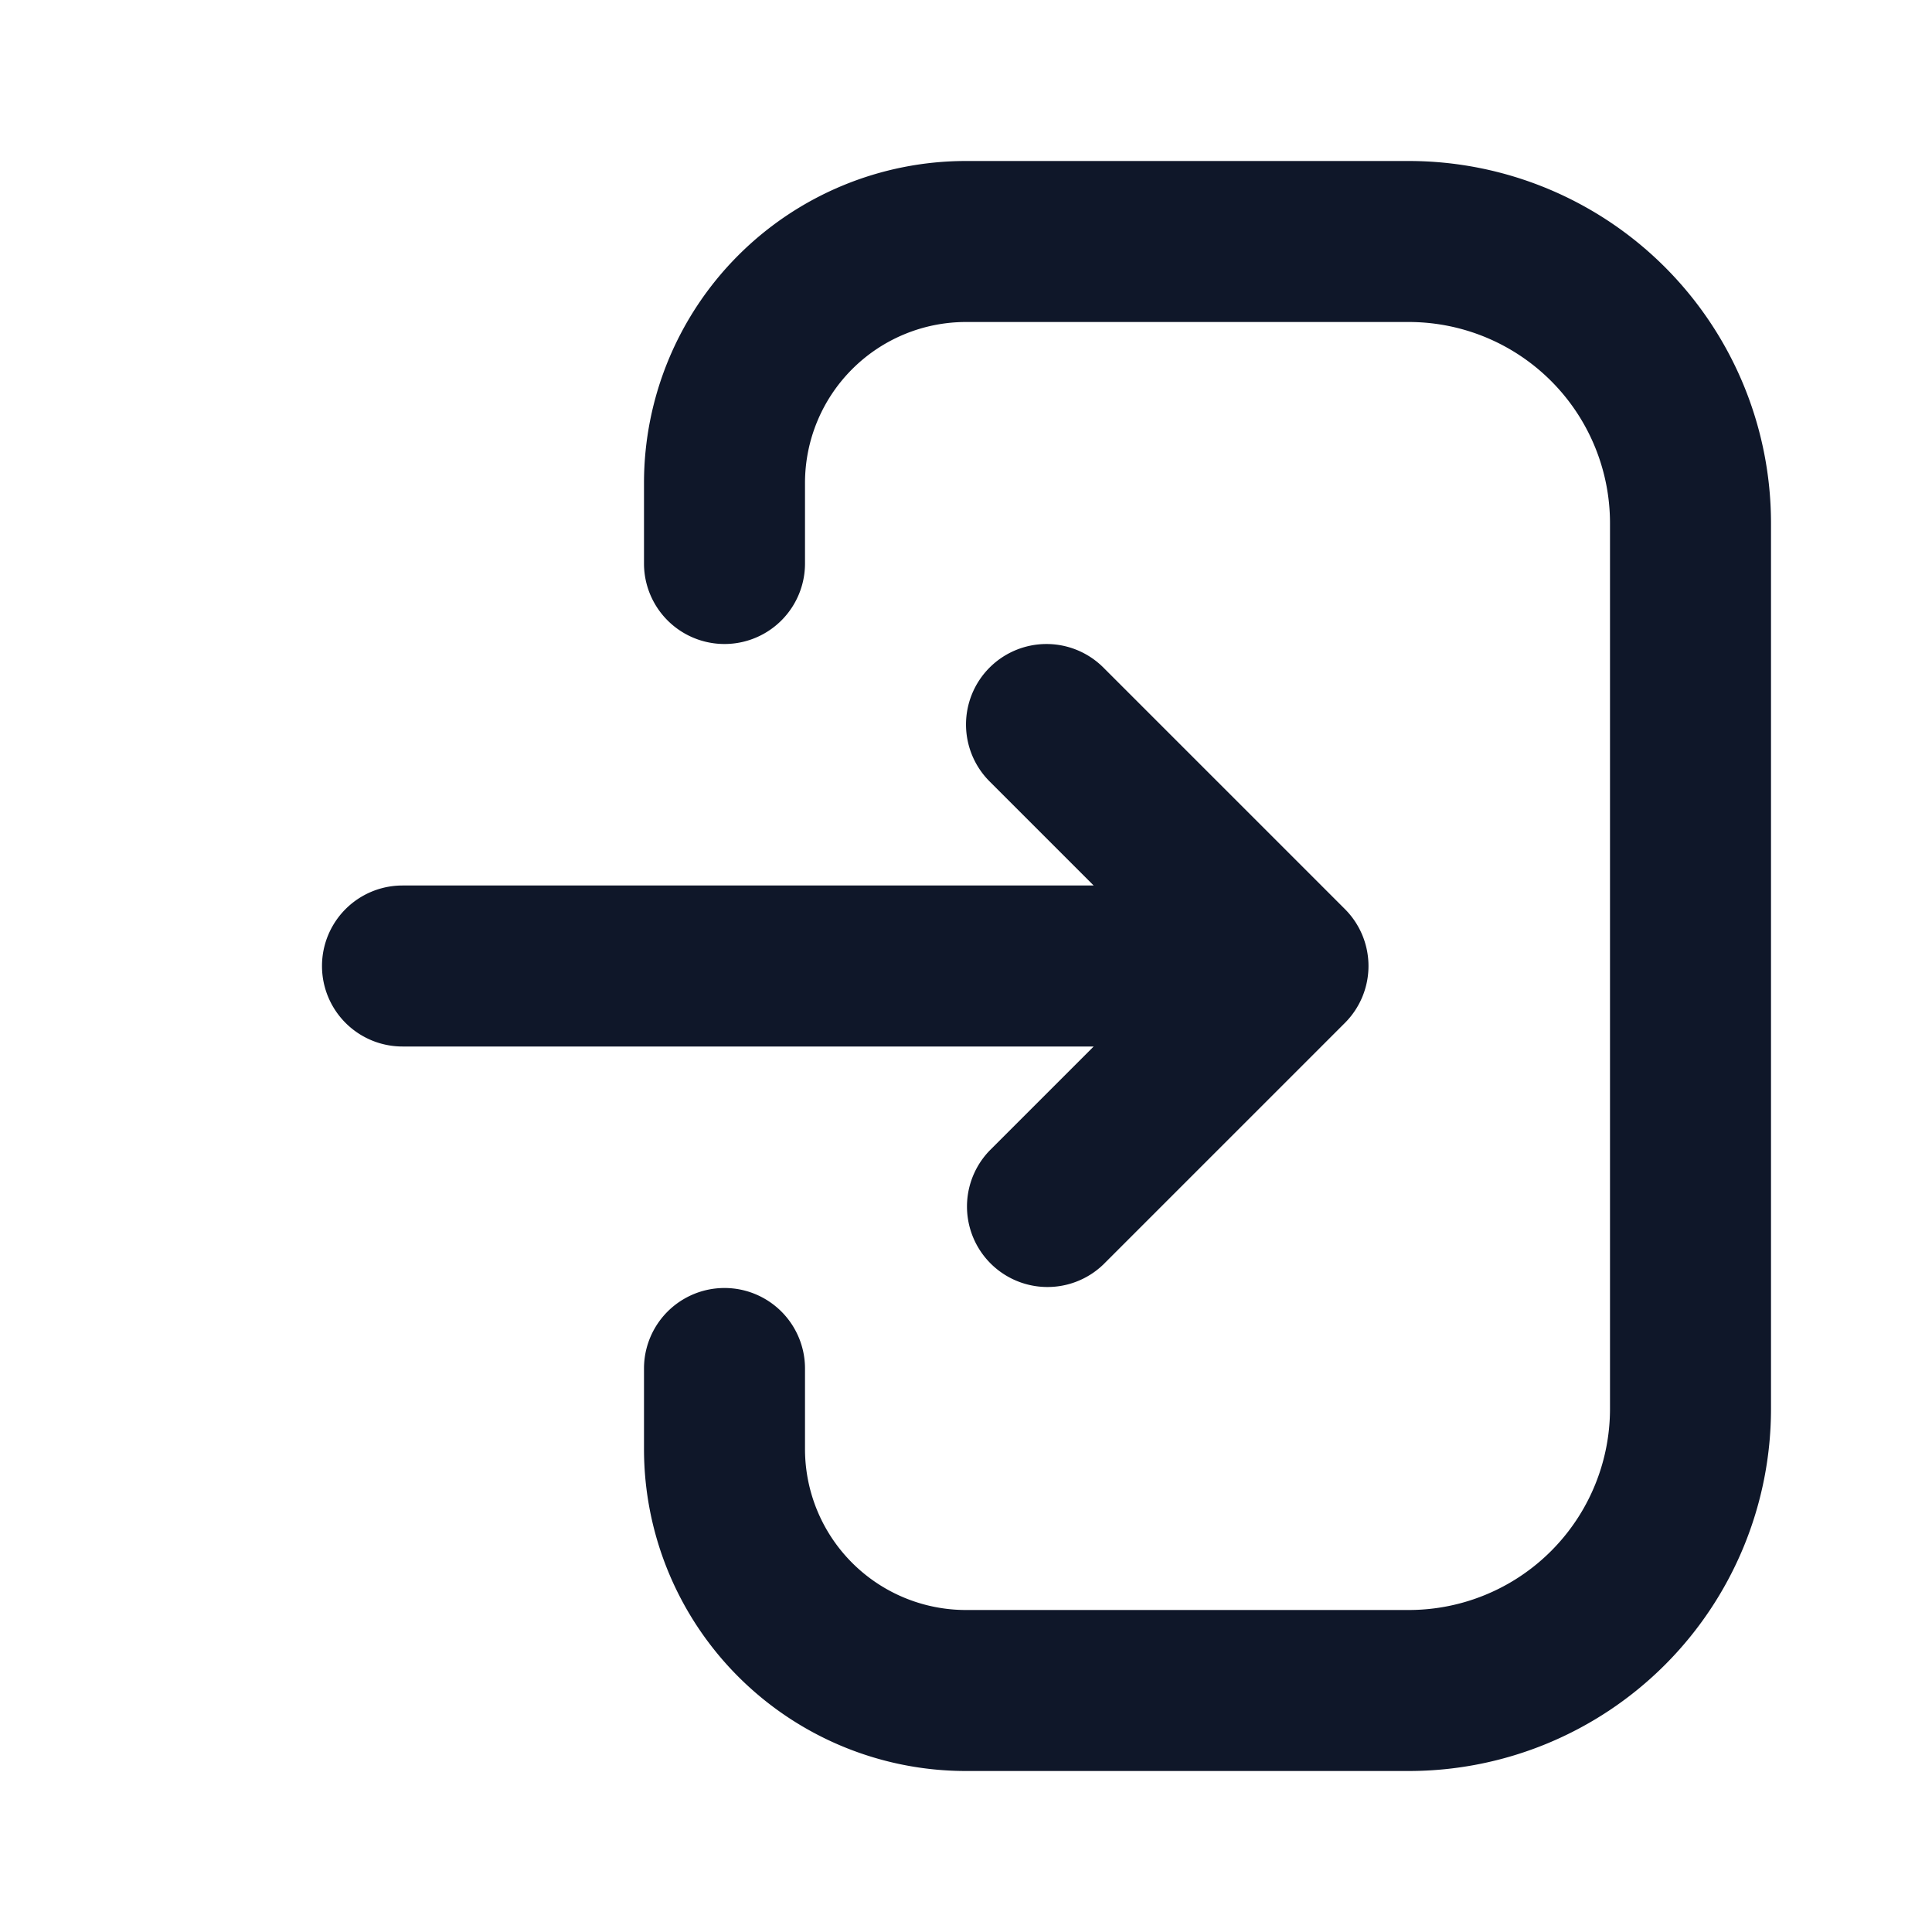 <svg width="800" height="800" viewBox="0 0 24 24" fill="none" xmlns="http://www.w3.org/2000/svg"><path fill-rule="evenodd" clip-rule="evenodd" d="M8 6a4 4 0 014-4h5.5A4.5 4.5 0 0122 6.5v11a4.5 4.5 0 01-4.5 4.5H12a4 4 0 01-4-4v-1a1 1 0 112 0v1a2 2 0 002 2h5.5a2.5 2.5 0 002.5-2.5v-11A2.5 2.5 0 0017.5 4H12a2 2 0 00-2 2v1a1 1 0 01-2 0V6zm4.293 2.293a1 1 0 011.414 0l3 3a1 1 0 010 1.414l-3 3a1 1 0 01-1.414-1.414L13.586 13H5a1 1 0 110-2h8.586l-1.293-1.293a1 1 0 010-1.414z" fill="#0F1729"/></svg>